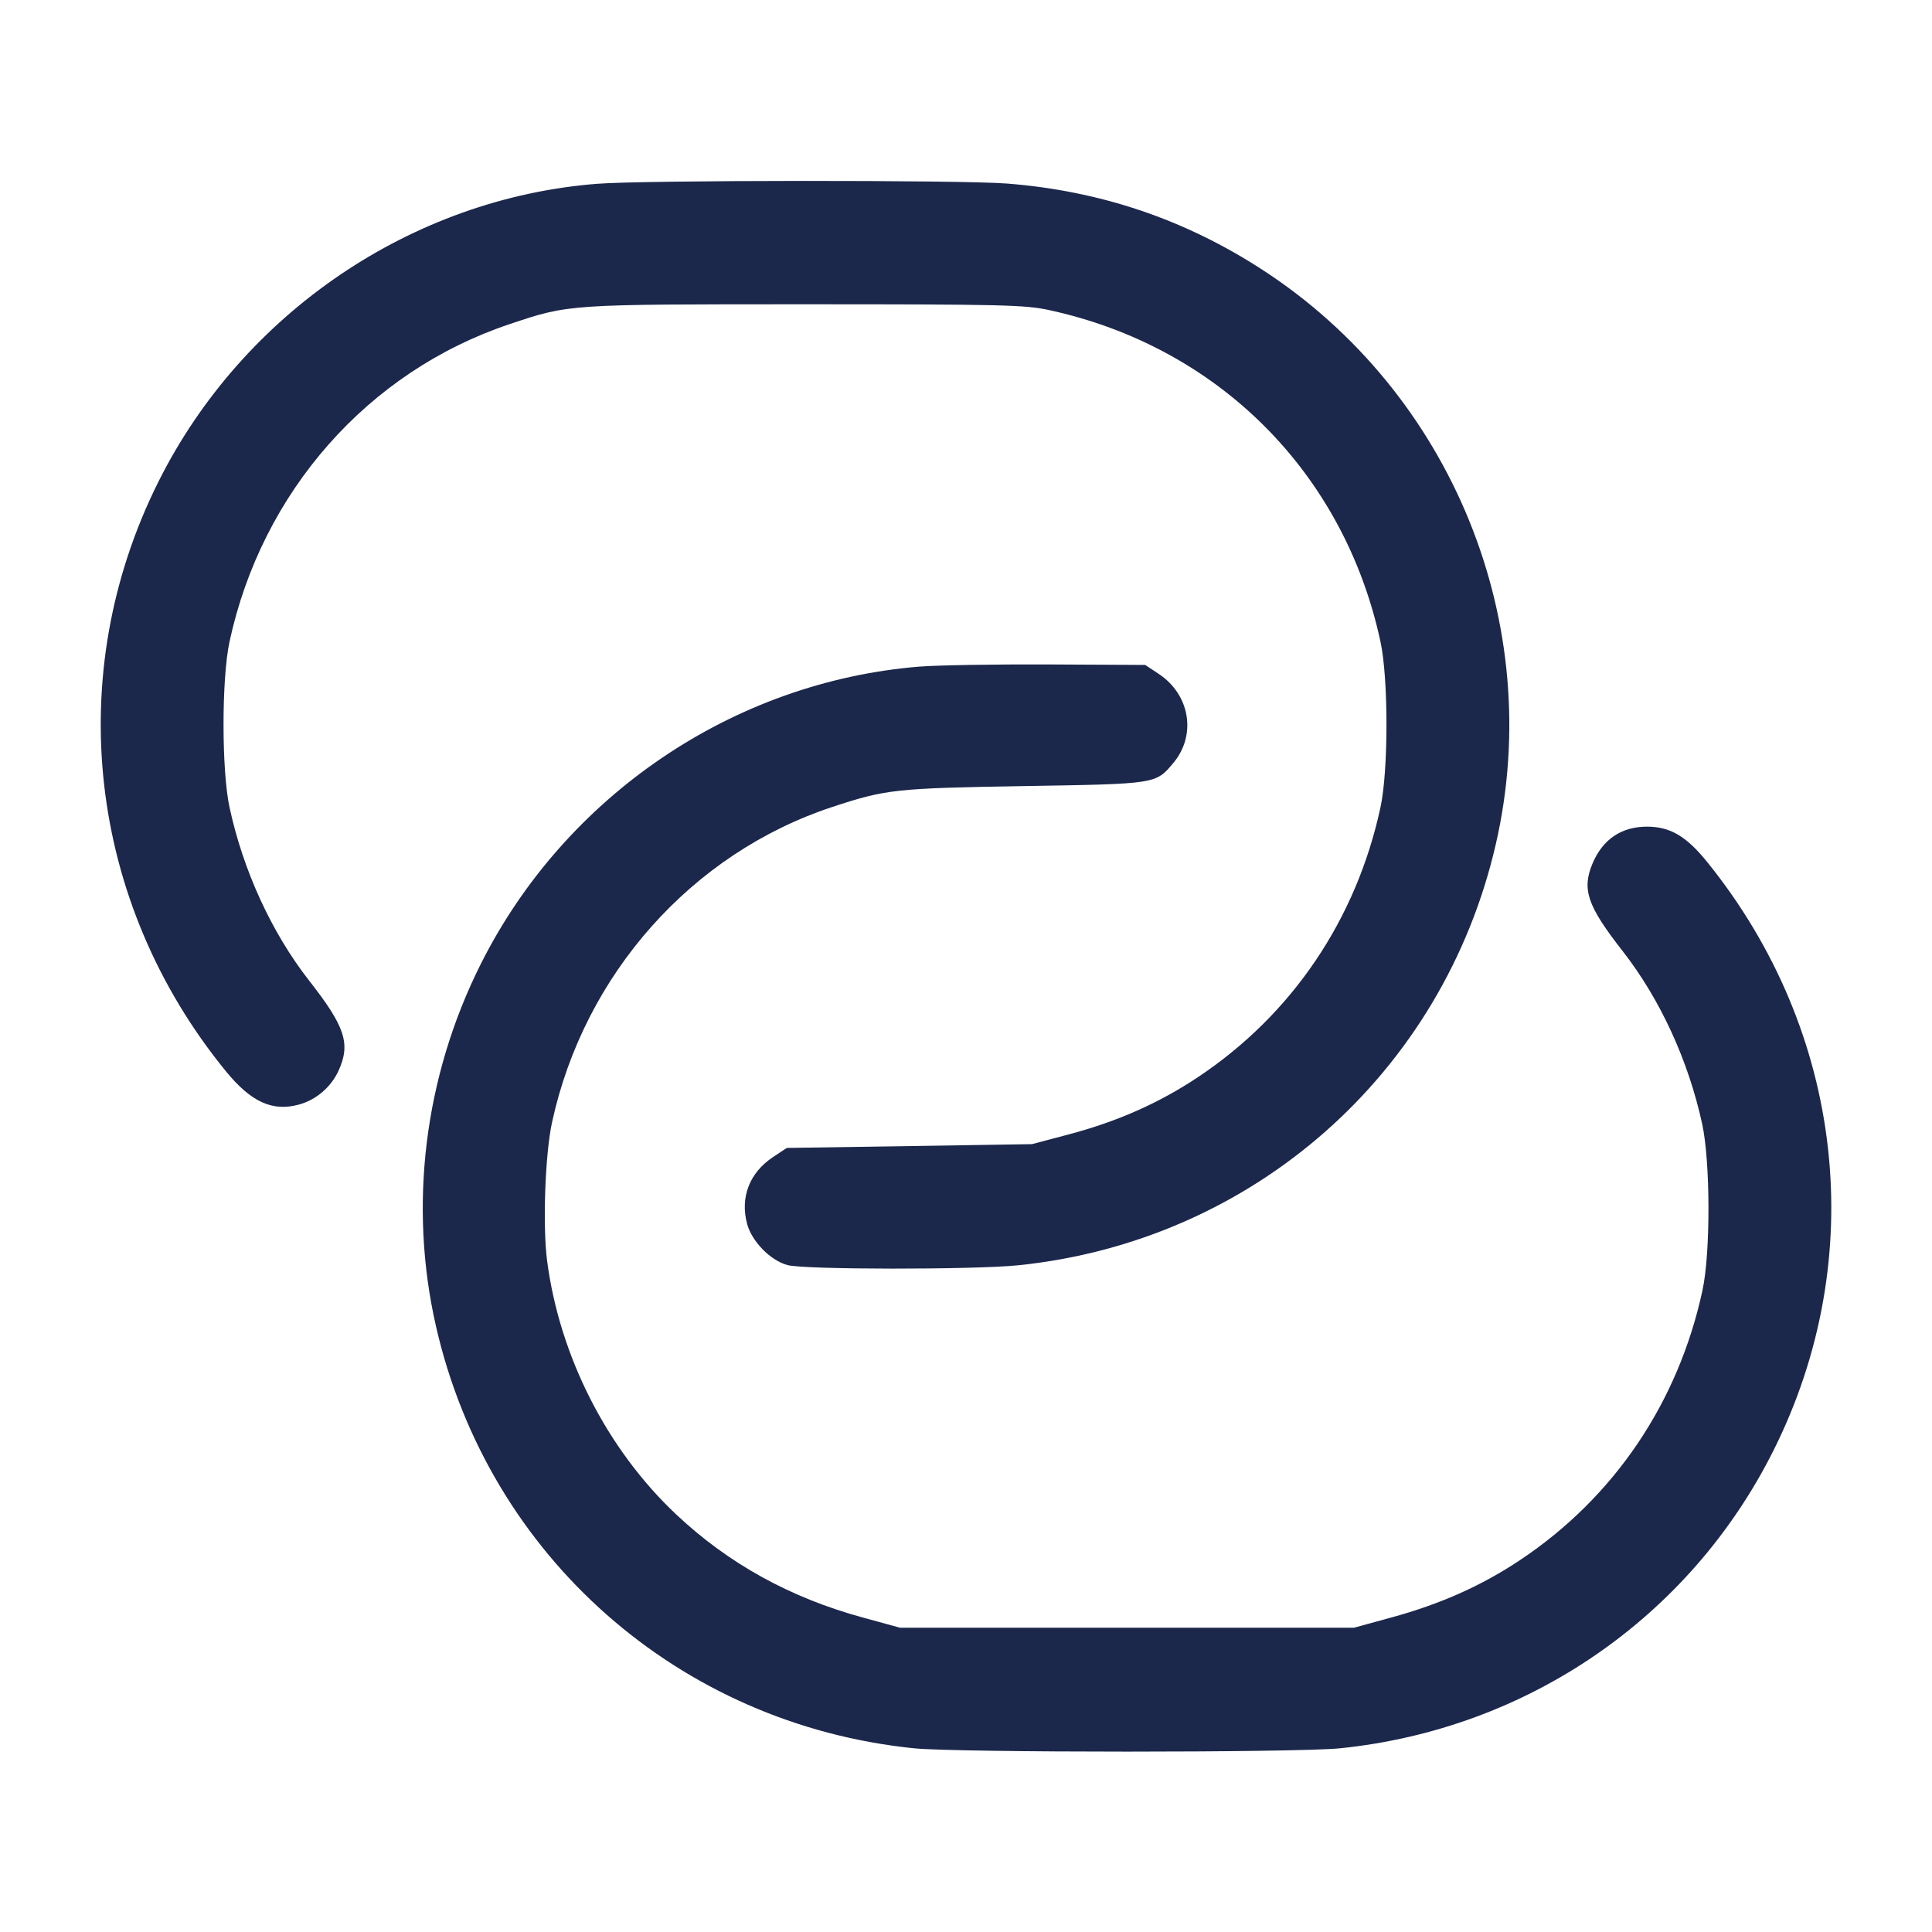 <svg width="24" height="24" viewBox="0 0 24 24" fill="none" xmlns="http://www.w3.org/2000/svg"><path d="M7.420 2.283 C 5.119 2.462,3.018 3.887,1.970 5.980 C 0.769 8.377,1.091 11.205,2.804 13.305 C 3.117 13.689,3.383 13.811,3.711 13.722 C 3.925 13.665,4.112 13.505,4.205 13.302 C 4.358 12.965,4.289 12.755,3.839 12.180 C 3.376 11.588,3.020 10.814,2.851 10.028 C 2.752 9.569,2.752 8.431,2.851 7.972 C 3.252 6.110,4.571 4.615,6.332 4.026 C 7.073 3.778,7.047 3.780,10.000 3.780 C 12.432 3.780,12.733 3.787,13.028 3.851 C 15.130 4.305,16.697 5.871,17.149 7.972 C 17.248 8.431,17.248 9.569,17.149 10.028 C 16.849 11.422,16.050 12.603,14.881 13.381 C 14.399 13.702,13.883 13.931,13.280 14.091 L 12.820 14.213 11.297 14.237 L 9.774 14.260 9.605 14.372 C 9.311 14.566,9.192 14.873,9.281 15.204 C 9.340 15.422,9.569 15.657,9.781 15.715 C 9.988 15.773,12.089 15.774,12.646 15.718 C 15.564 15.420,17.930 13.333,18.583 10.480 C 19.207 7.752,18.038 4.879,15.680 3.350 C 14.716 2.724,13.664 2.370,12.508 2.280 C 11.934 2.235,8.000 2.237,7.420 2.283 M11.420 8.281 C 9.108 8.469,7.018 9.887,5.970 11.980 C 5.270 13.377,5.073 14.978,5.417 16.480 C 6.070 19.334,8.435 21.420,11.354 21.718 C 11.899 21.773,16.101 21.773,16.646 21.718 C 18.975 21.480,20.990 20.096,22.030 18.020 C 23.228 15.629,22.912 12.818,21.208 10.709 C 20.947 10.386,20.747 10.269,20.459 10.269 C 20.142 10.269,19.908 10.427,19.782 10.729 C 19.648 11.049,19.720 11.256,20.155 11.812 C 20.622 12.410,20.973 13.171,21.145 13.962 C 21.247 14.431,21.250 15.561,21.149 16.028 C 20.849 17.422,20.050 18.603,18.881 19.381 C 18.404 19.699,17.890 19.928,17.280 20.094 L 16.820 20.220 14.000 20.220 L 11.180 20.220 10.720 20.094 C 9.817 19.848,9.050 19.424,8.402 18.815 C 7.540 18.004,6.951 16.847,6.796 15.660 C 6.740 15.225,6.771 14.338,6.858 13.940 C 7.258 12.102,8.594 10.600,10.340 10.024 C 11.010 9.804,11.120 9.792,12.720 9.765 C 14.369 9.738,14.355 9.740,14.574 9.480 C 14.866 9.133,14.784 8.630,14.395 8.372 L 14.226 8.260 13.023 8.254 C 12.361 8.251,11.640 8.263,11.420 8.281 " fill="#1C274C" stroke="none" fill-rule="evenodd"></path></svg>
